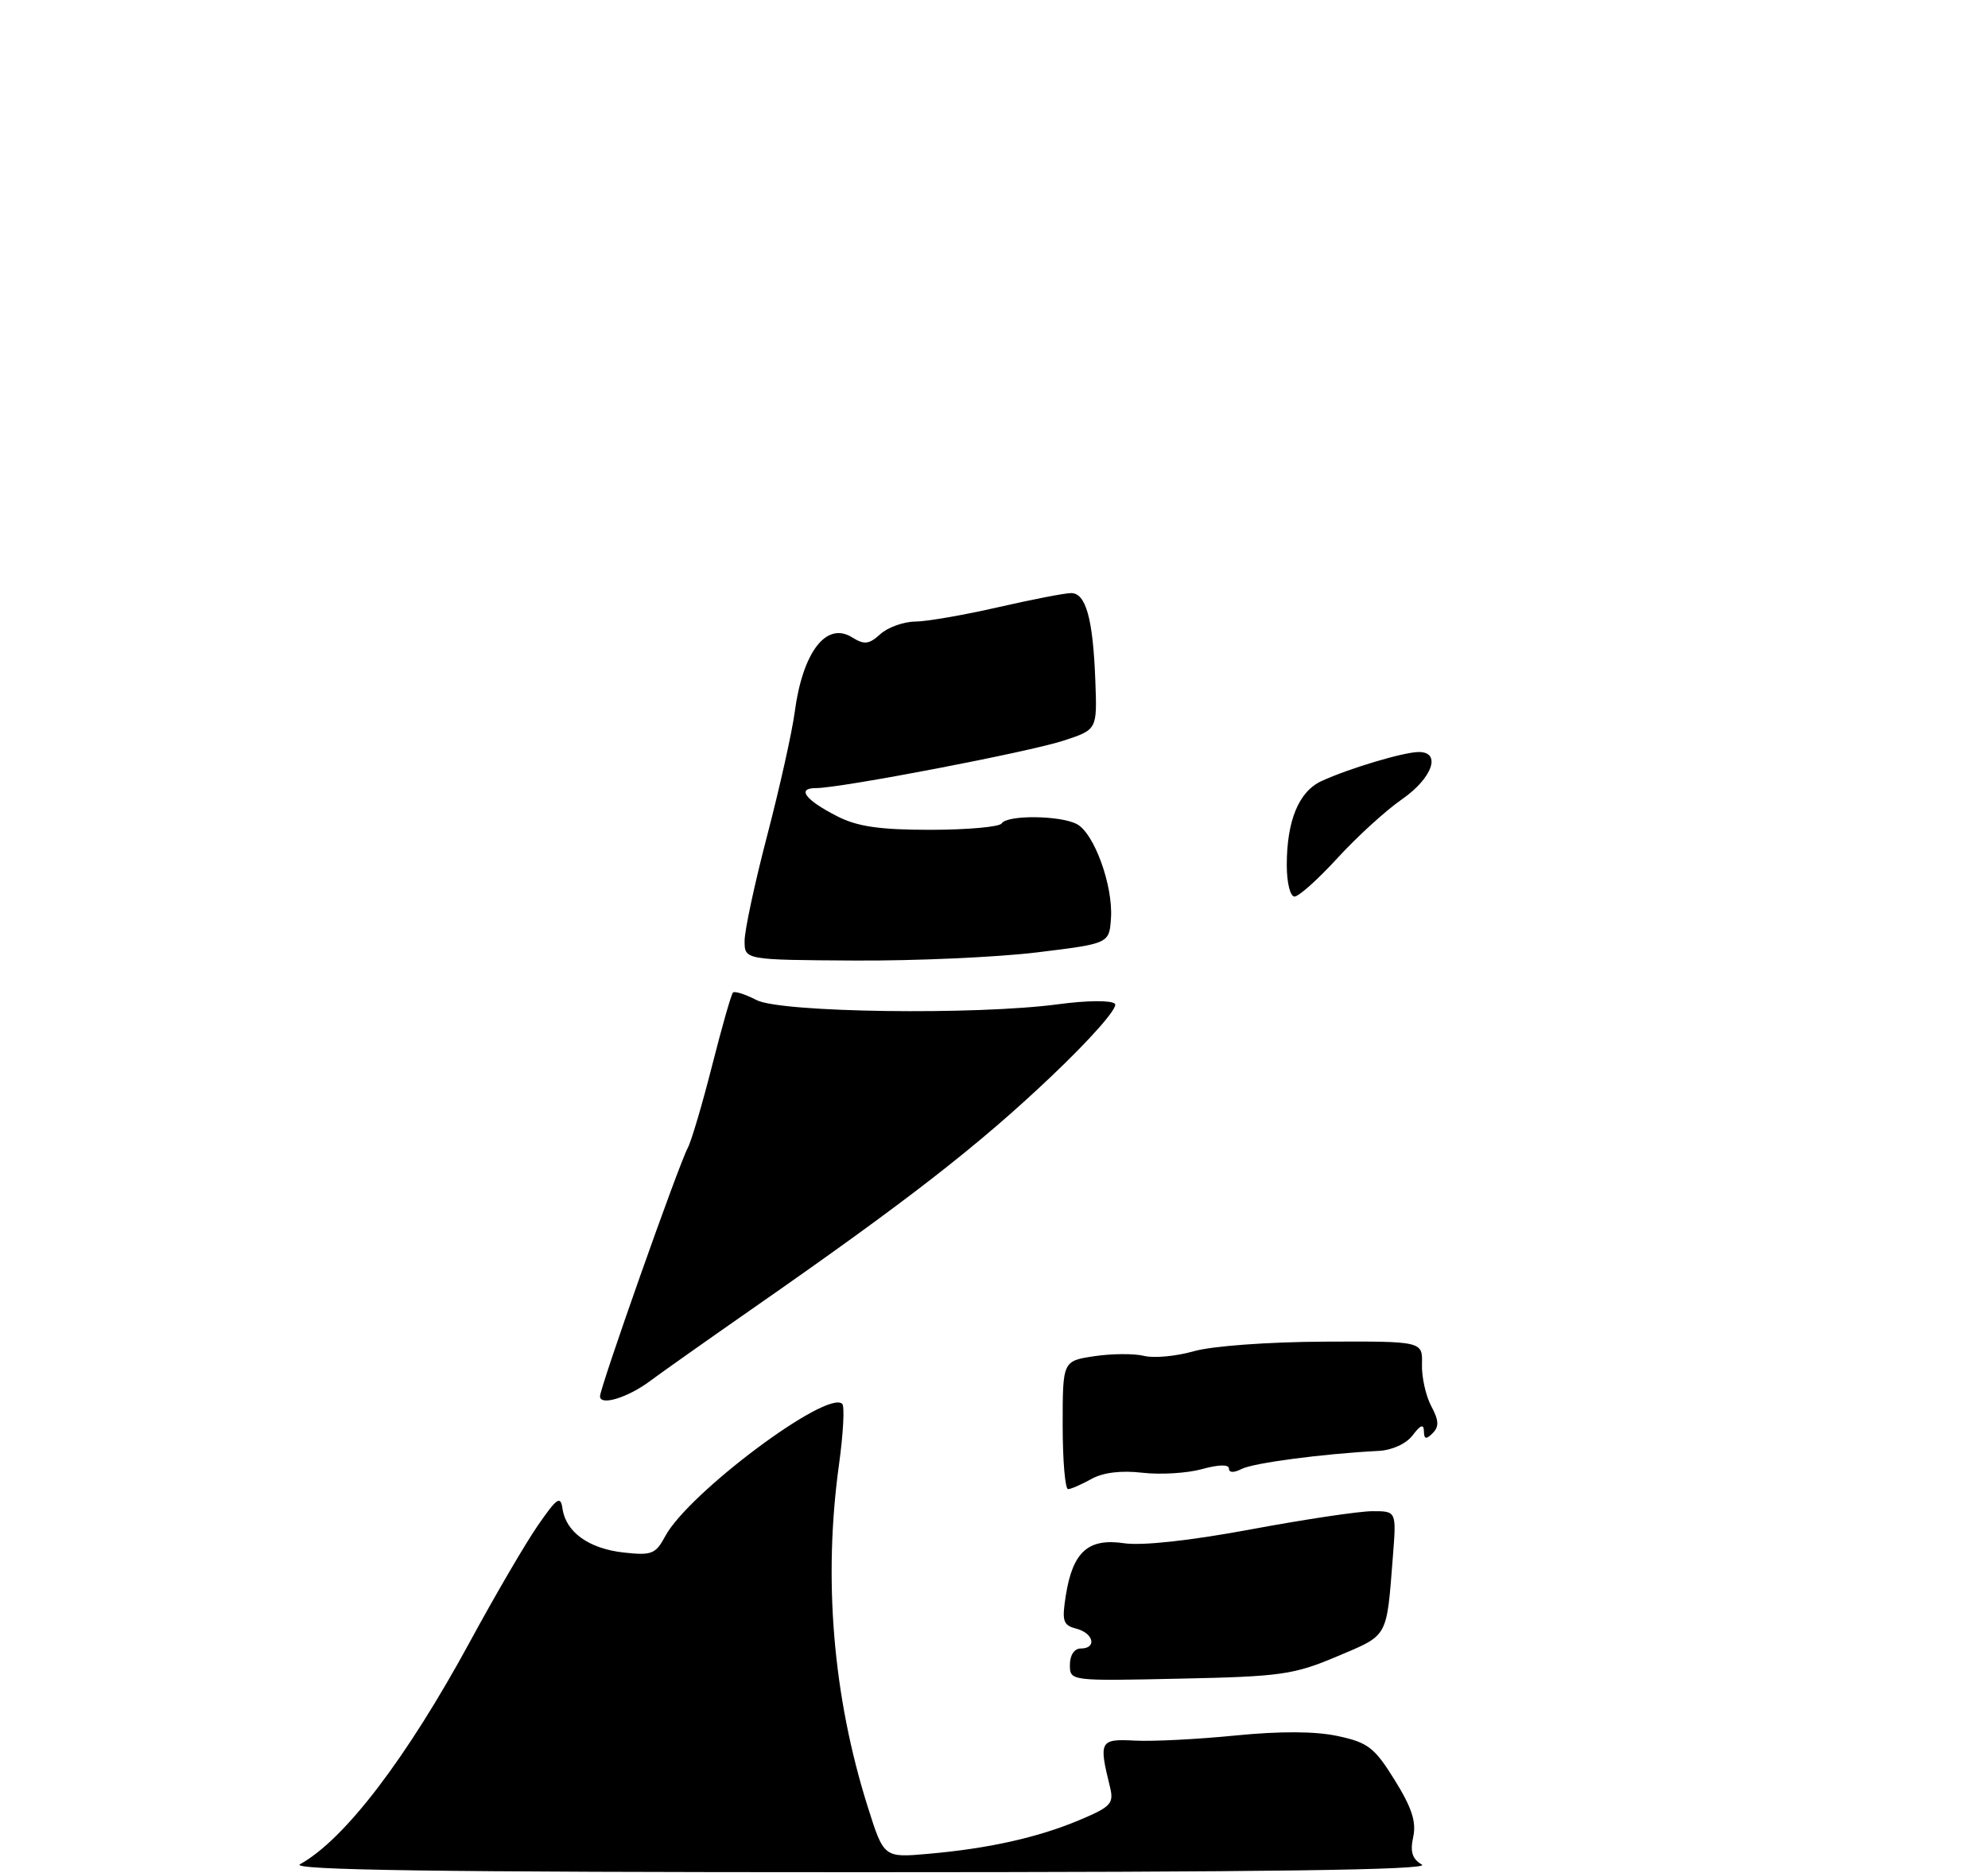 <?xml version="1.0" encoding="UTF-8" standalone="no"?>
<!DOCTYPE svg PUBLIC "-//W3C//DTD SVG 1.1//EN" "http://www.w3.org/Graphics/SVG/1.1/DTD/svg11.dtd" >
<svg xmlns="http://www.w3.org/2000/svg" xmlns:xlink="http://www.w3.org/1999/xlink" version="1.1" viewBox="0 0 275 259">
 <g >
 <path fill="currentColor"
d=" M 41.50 257.84 C 47.67 254.43 56.23 243.22 65.04 227.00 C 68.47 220.68 72.68 213.47 74.39 211.00 C 77.05 207.15 77.54 206.81 77.81 208.65 C 78.27 211.90 81.44 214.18 86.23 214.72 C 90.14 215.16 90.69 214.95 92.02 212.47 C 95.21 206.51 114.46 192.13 116.51 194.17 C 116.85 194.52 116.65 198.25 116.07 202.47 C 113.86 218.34 115.22 234.64 120.03 249.88 C 122.26 256.94 122.26 256.94 128.38 256.40 C 136.75 255.67 143.59 254.14 149.34 251.72 C 153.73 249.87 154.11 249.44 153.53 247.09 C 151.97 240.79 152.14 240.48 157.00 240.74 C 159.47 240.87 165.74 240.55 170.92 240.03 C 177.09 239.42 181.97 239.44 185.06 240.11 C 189.23 241.00 190.14 241.70 192.93 246.20 C 195.30 250.01 195.94 251.99 195.49 254.06 C 195.04 256.12 195.35 257.10 196.69 257.89 C 197.97 258.63 175.17 258.94 119.00 258.94 C 60.49 258.94 40.03 258.65 41.50 257.84 Z  M 148.00 230.25 C 148.00 228.92 148.61 228.00 149.50 228.00 C 151.76 228.00 151.30 225.89 148.90 225.26 C 147.04 224.78 146.87 224.22 147.44 220.63 C 148.40 214.62 150.54 212.71 155.48 213.44 C 157.98 213.81 164.61 213.09 173.00 211.53 C 180.43 210.15 188.00 209.01 189.84 209.01 C 193.17 209.00 193.17 209.00 192.68 215.25 C 191.78 226.67 192.12 226.06 184.97 229.09 C 178.98 231.62 177.21 231.88 163.22 232.17 C 148.00 232.50 148.00 232.50 148.00 230.25 Z  M 147.00 197.11 C 147.00 188.23 147.00 188.23 151.39 187.57 C 153.81 187.21 156.90 187.19 158.26 187.53 C 159.62 187.87 162.70 187.58 165.12 186.89 C 167.61 186.17 175.37 185.60 183.14 185.56 C 196.79 185.50 196.79 185.50 196.70 188.70 C 196.65 190.46 197.23 193.05 197.98 194.47 C 199.04 196.44 199.09 197.31 198.18 198.22 C 197.27 199.13 196.99 199.06 196.97 197.95 C 196.95 196.91 196.50 197.07 195.42 198.50 C 194.53 199.68 192.59 200.57 190.71 200.67 C 182.94 201.07 173.36 202.34 171.75 203.17 C 170.67 203.72 170.00 203.70 170.00 203.12 C 170.00 202.52 168.58 202.55 166.27 203.19 C 164.21 203.76 160.50 203.98 158.02 203.69 C 155.12 203.35 152.61 203.65 151.00 204.54 C 149.62 205.31 148.16 205.95 147.75 205.96 C 147.34 205.98 147.00 202.00 147.00 197.11 Z  M 83.00 193.12 C 83.00 191.89 93.83 161.23 95.14 158.76 C 95.65 157.80 97.16 152.67 98.51 147.36 C 99.86 142.05 101.15 137.52 101.39 137.28 C 101.62 137.04 103.09 137.51 104.66 138.32 C 108.01 140.05 135.05 140.42 146.43 138.89 C 150.38 138.36 153.73 138.33 154.23 138.83 C 154.73 139.33 150.90 143.69 145.30 148.99 C 135.29 158.48 125.48 166.10 104.40 180.78 C 97.85 185.34 91.38 189.92 90.00 190.95 C 86.90 193.29 83.00 194.49 83.00 193.12 Z  M 103.00 130.13 C 103.00 128.68 104.41 122.10 106.14 115.50 C 107.86 108.90 109.57 101.25 109.93 98.50 C 111.04 90.17 114.30 85.92 117.87 88.15 C 119.56 89.20 120.20 89.13 121.77 87.71 C 122.81 86.77 124.97 85.99 126.58 85.97 C 128.19 85.96 133.32 85.07 138.00 84.00 C 142.68 82.93 147.24 82.04 148.14 82.03 C 150.21 81.99 151.20 85.56 151.52 94.21 C 151.77 100.91 151.77 100.91 147.14 102.43 C 142.27 104.02 116.30 109.00 112.87 109.00 C 110.15 109.00 111.40 110.65 115.82 112.90 C 118.63 114.33 121.68 114.77 128.76 114.77 C 133.86 114.76 138.27 114.37 138.57 113.88 C 139.31 112.69 146.69 112.76 148.98 113.99 C 151.37 115.27 153.99 122.52 153.68 127.00 C 153.44 130.50 153.44 130.50 143.47 131.72 C 137.99 132.39 126.64 132.90 118.25 132.85 C 103.00 132.76 103.00 132.76 103.00 130.13 Z  M 178.00 119.65 C 178.00 113.50 179.66 109.48 182.80 108.03 C 186.57 106.29 194.15 104.02 196.25 104.01 C 199.43 103.99 198.14 107.63 193.93 110.55 C 191.70 112.09 187.68 115.76 185.01 118.68 C 182.33 121.61 179.66 124.00 179.07 124.00 C 178.47 124.00 178.00 122.08 178.00 119.65 Z "/>
</g>
</svg>